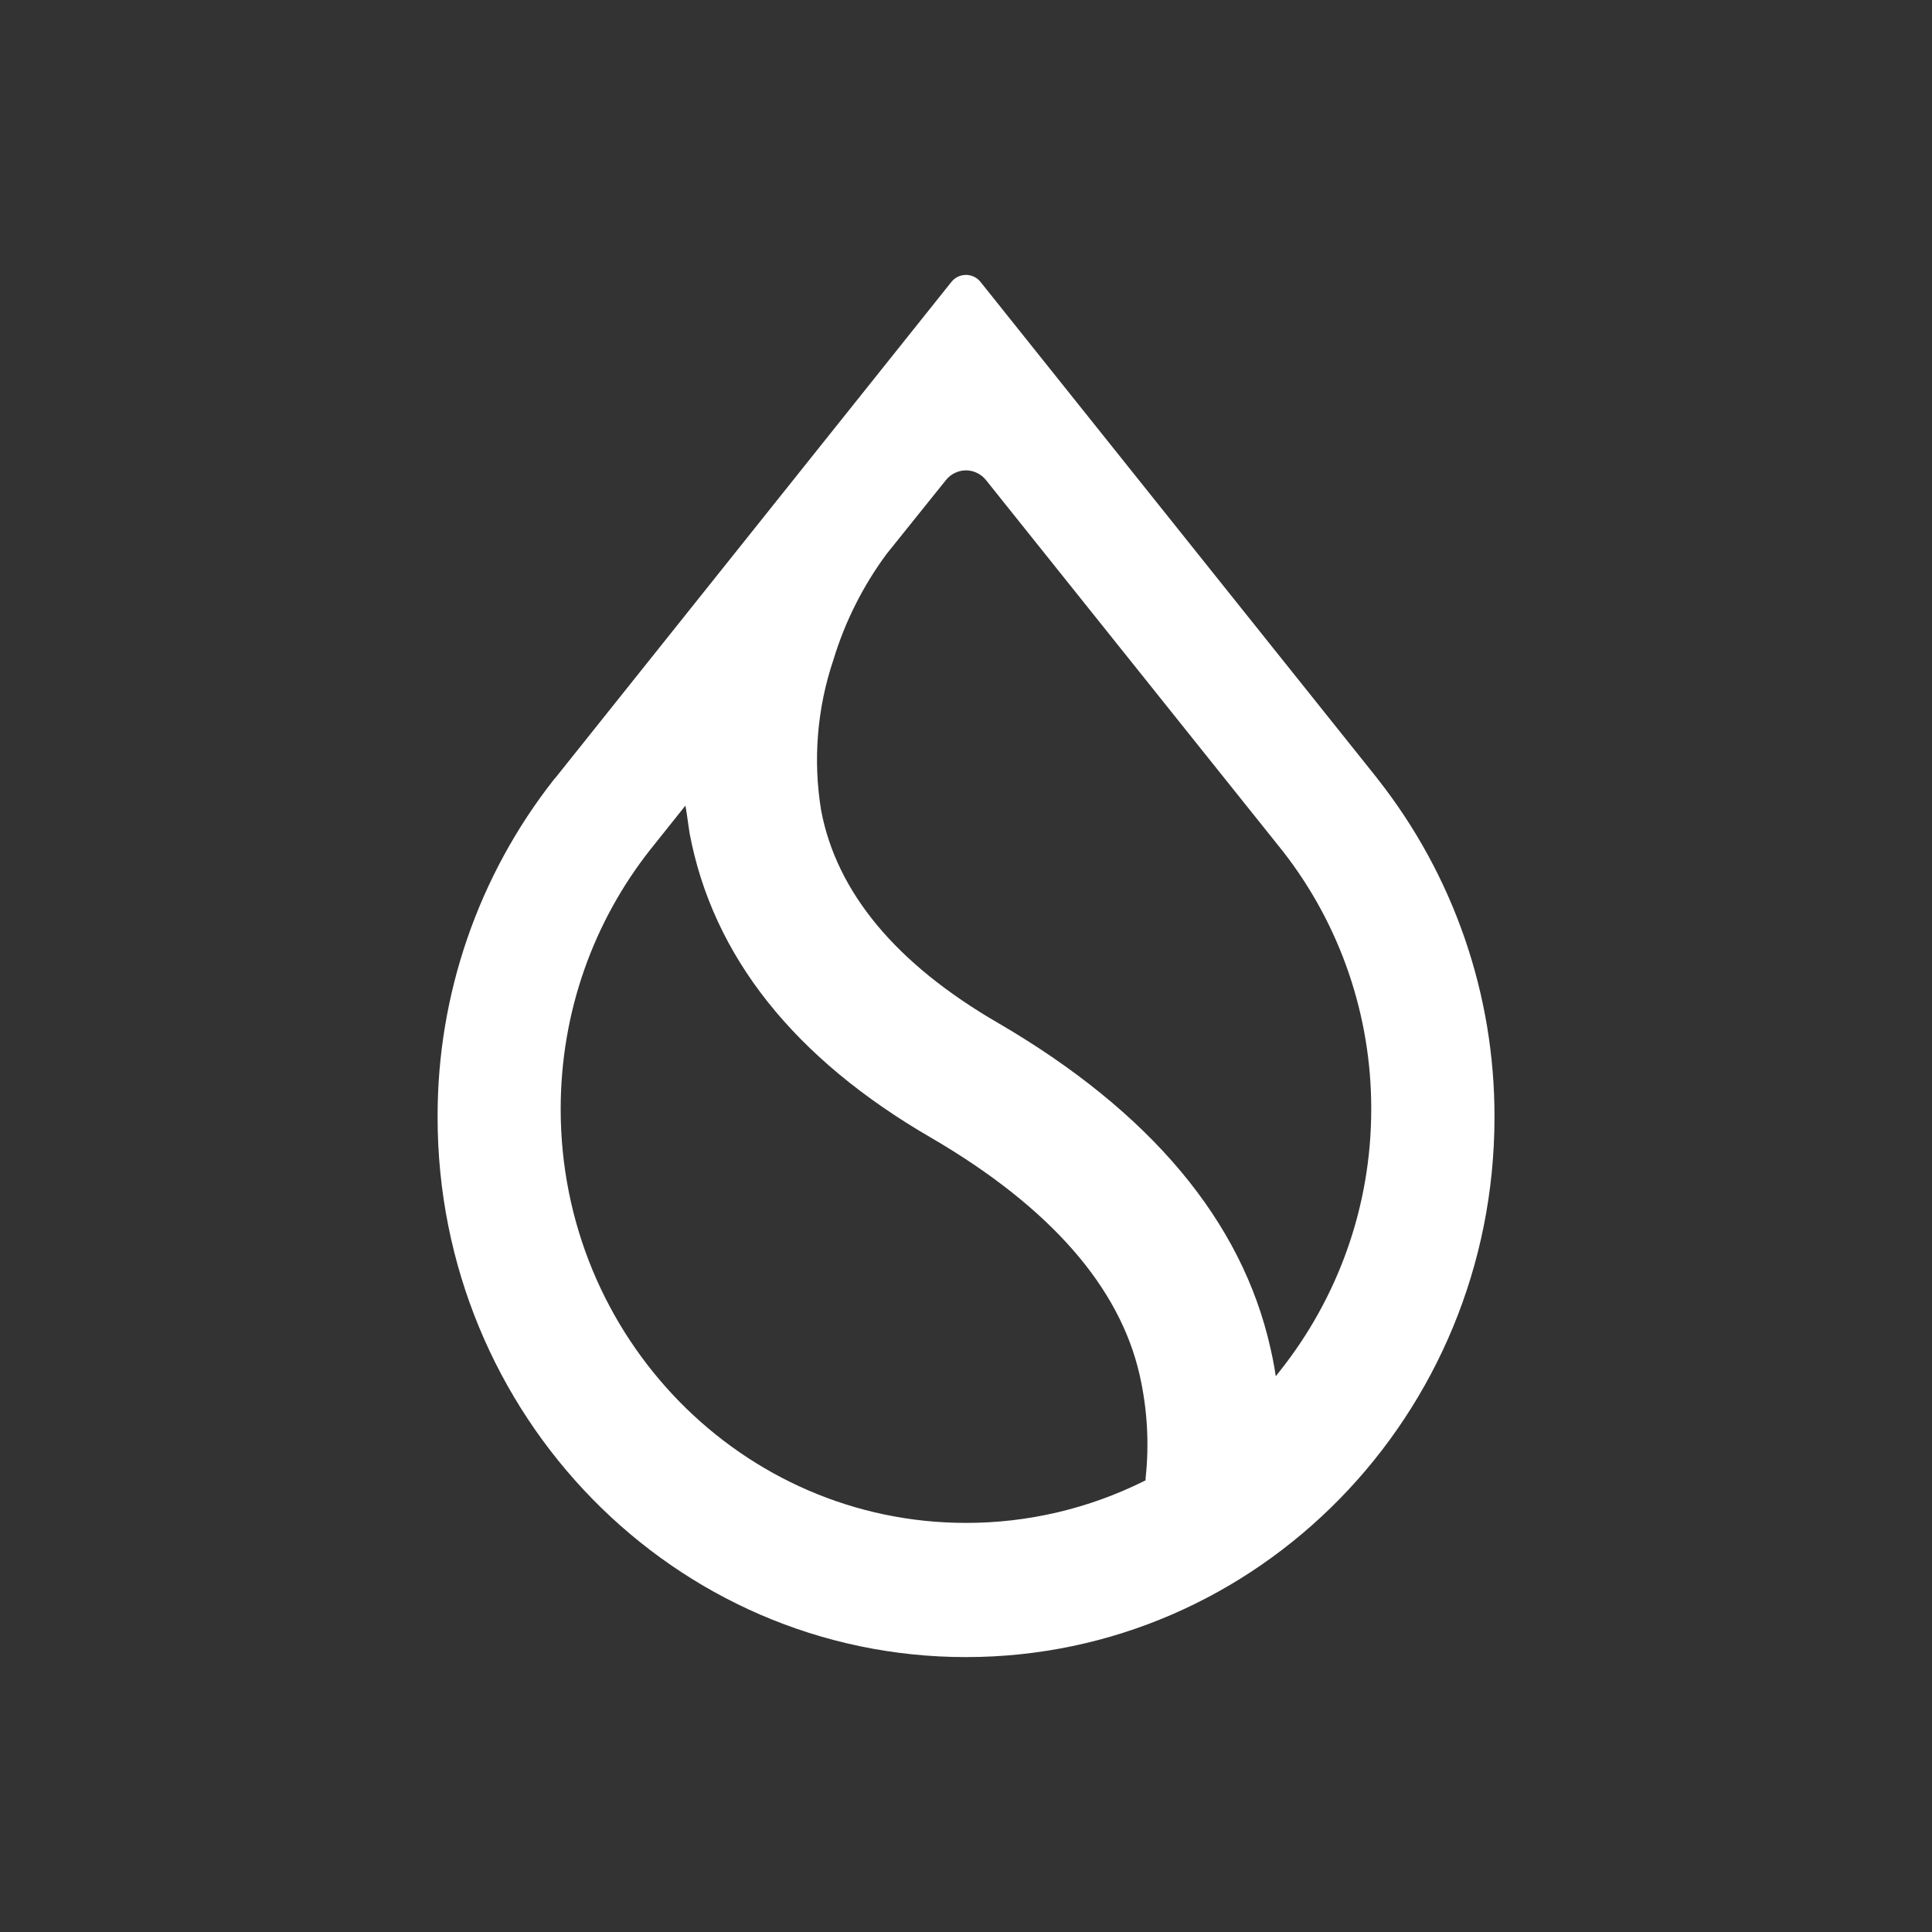 <svg width="24" height="24" viewBox="0 0 24 24" fill="none" xmlns="http://www.w3.org/2000/svg">
<rect x="0" y="0" width="24" height="24" fill="#333333" stroke="none"/>
<path d="M15.938 10.577C16.651 11.491 17.036 12.619 17.034 13.778C17.034 15.005 16.61 16.131 15.908 17.02L15.848 17.096L15.832 16.995C15.818 16.912 15.801 16.829 15.782 16.747C15.428 15.167 14.288 13.809 12.399 12.708C11.126 11.971 10.394 11.082 10.201 10.071C10.097 9.442 10.15 8.797 10.354 8.193C10.497 7.722 10.721 7.277 11.014 6.881L11.752 5.962C11.782 5.925 11.82 5.895 11.862 5.875C11.905 5.854 11.952 5.843 11.999 5.843C12.047 5.843 12.094 5.854 12.137 5.875C12.179 5.895 12.217 5.925 12.247 5.962L15.938 10.577ZM17.1 9.658L12.181 3.503C12.159 3.475 12.132 3.453 12.1 3.438C12.069 3.423 12.034 3.415 11.999 3.415C11.965 3.415 11.93 3.423 11.899 3.438C11.867 3.453 11.84 3.475 11.818 3.503L6.9 9.662L6.885 9.678C5.942 10.875 5.432 12.356 5.436 13.879C5.436 17.58 8.374 20.585 11.999 20.585C15.625 20.585 18.565 17.58 18.565 13.879C18.569 12.356 18.058 10.875 17.115 9.678L17.1 9.658ZM8.076 10.557L8.515 10.007L8.531 10.107L8.566 10.349C8.854 11.88 9.869 13.152 11.571 14.136C13.05 15 13.908 15.99 14.156 17.076C14.252 17.498 14.278 17.933 14.231 18.363V18.389L14.211 18.399C13.524 18.741 12.767 18.919 11.999 18.918C9.222 18.918 6.965 16.616 6.965 13.778C6.965 12.561 7.38 11.44 8.076 10.557Z" fill="white"/>
</svg>
